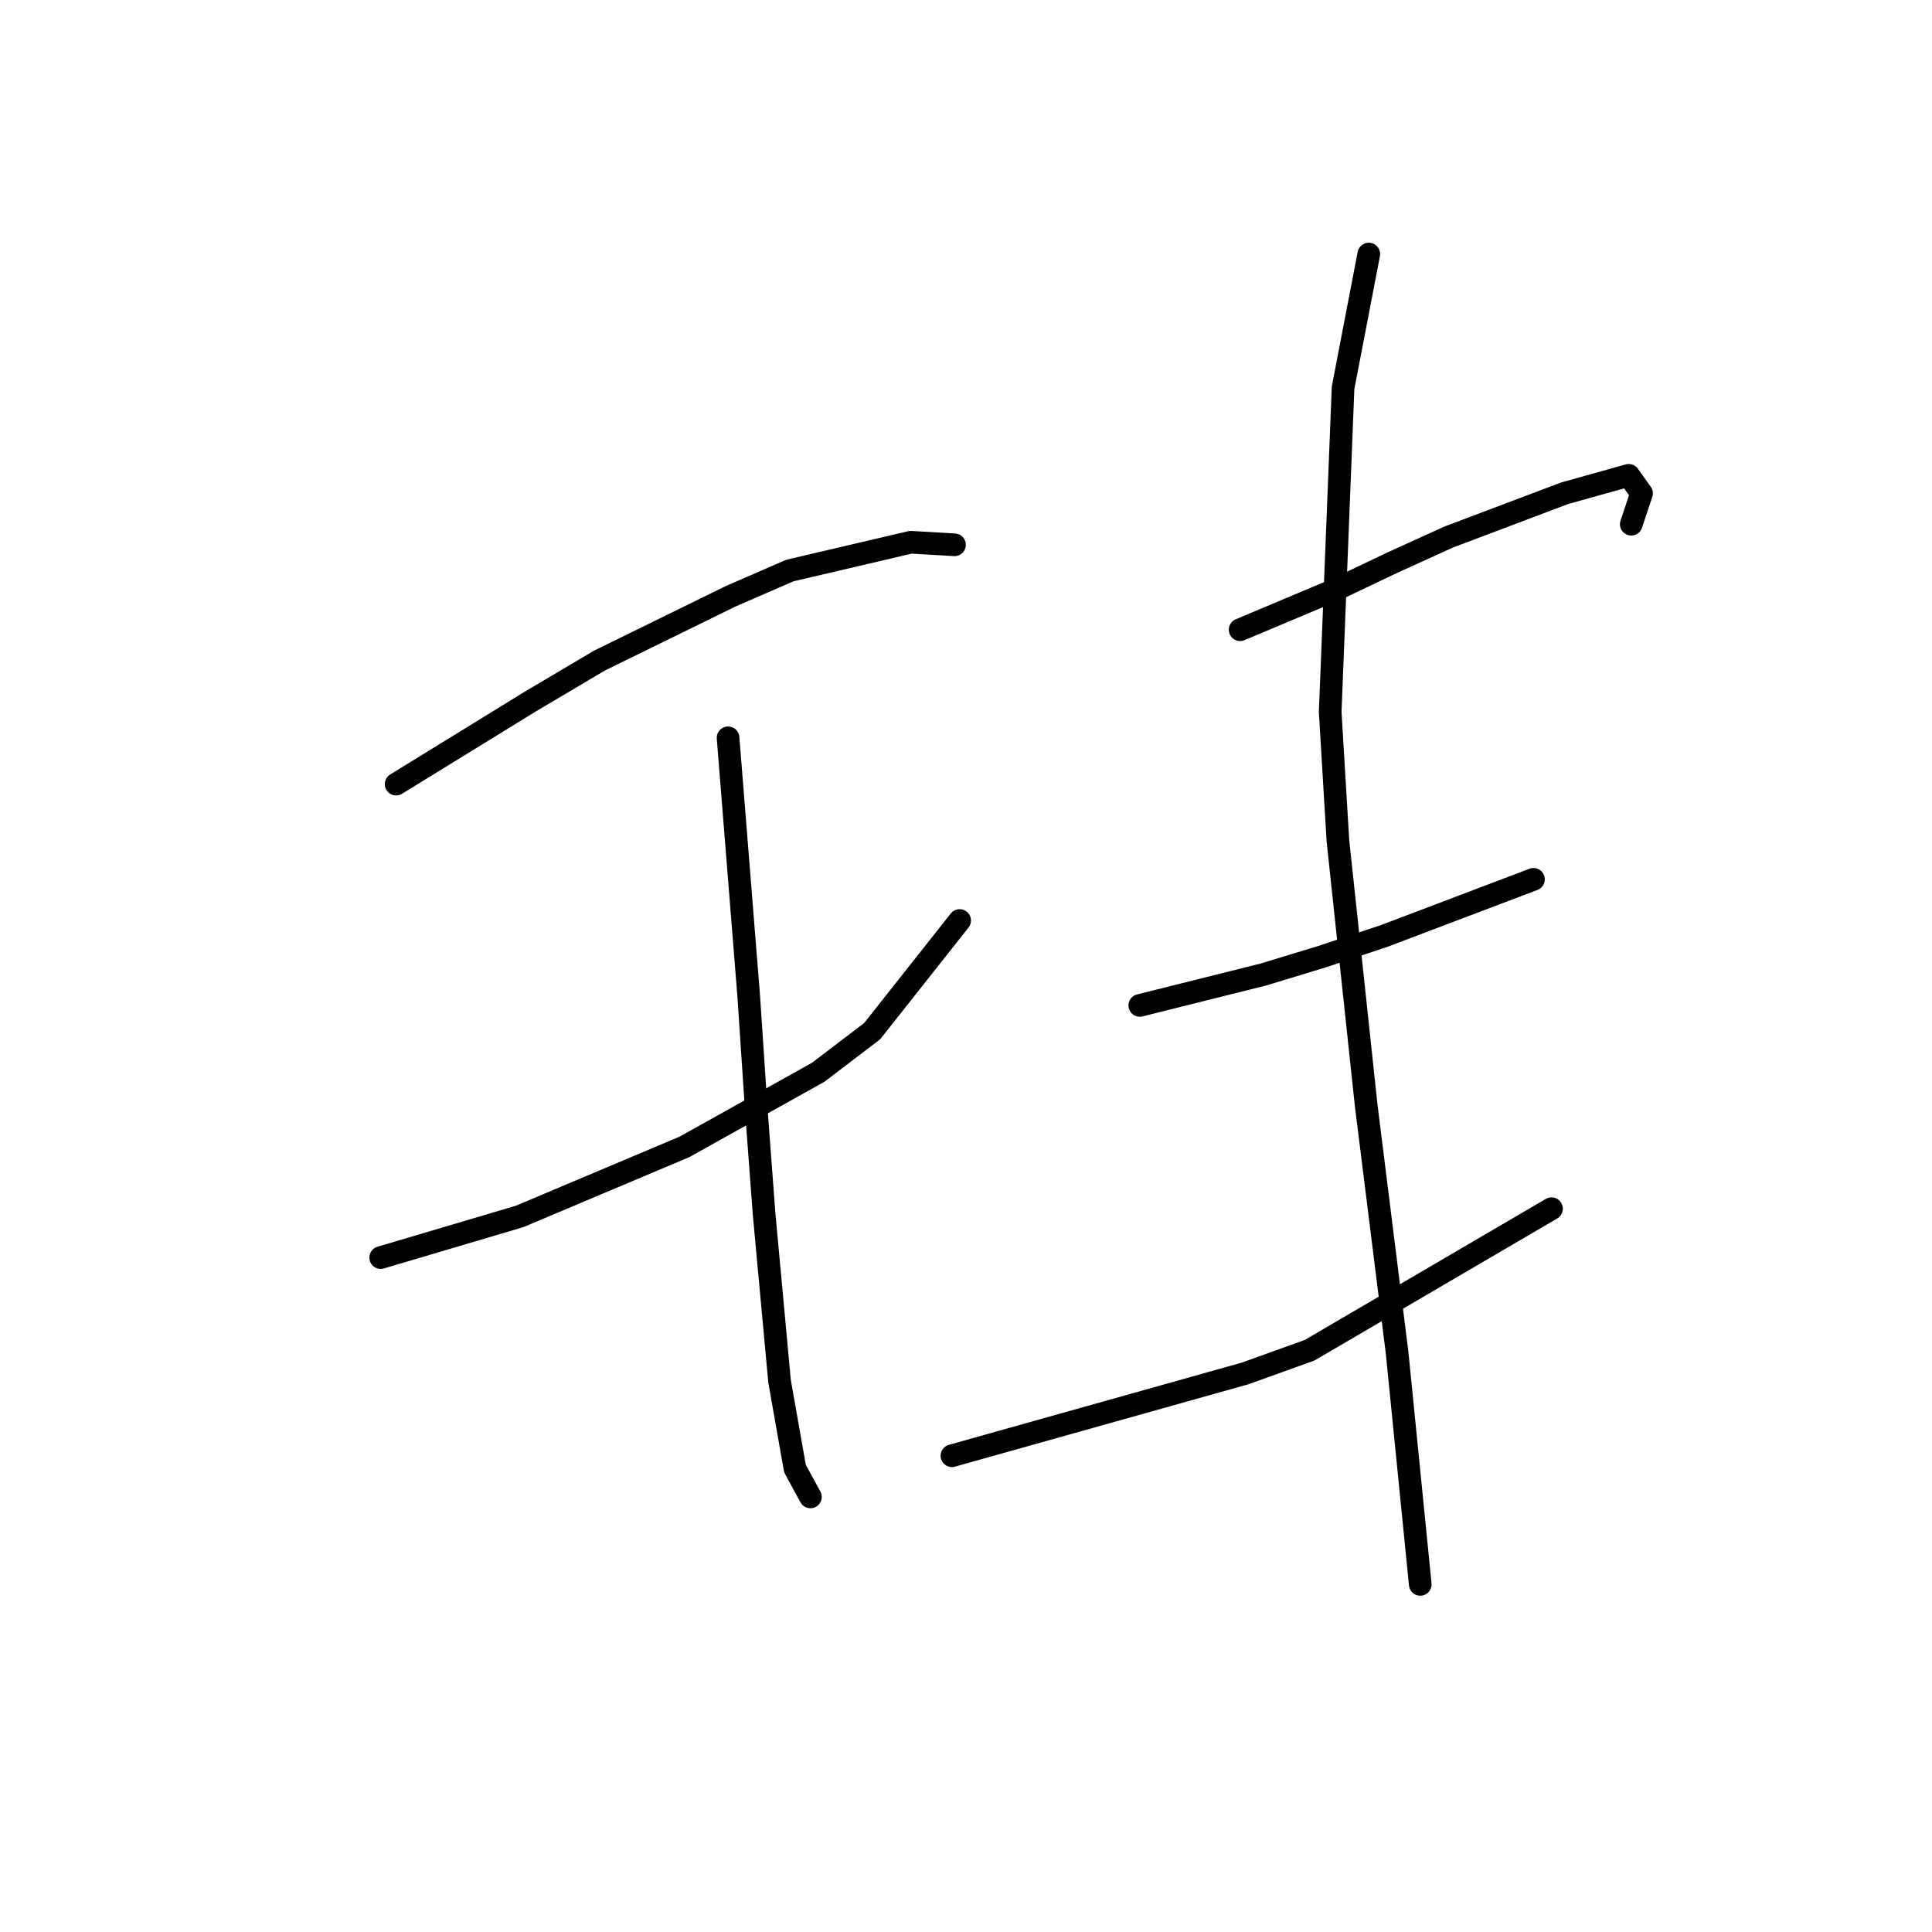 <?xml version="1.0" standalone="no"?>
    <svg width="256" height="256" xmlns="http://www.w3.org/2000/svg" version="1.1">
    <polyline stroke="black" stroke-width="3" stroke-linecap="round" fill="transparent" stroke-linejoin="round" points="52.488 103.9 61.353 98.445 70.218 92.989 79.424 87.534 96.814 79.01 104.656 75.6 120.681 71.849 126.478 72.19 126.478 72.19 " />
        <polyline stroke="black" stroke-width="3" stroke-linecap="round" fill="transparent" stroke-linejoin="round" points="50.442 166.638 59.648 163.91 68.854 161.182 90.676 151.976 108.406 142.088 115.567 136.633 127.159 121.971 127.159 121.971 " />
        <polyline stroke="black" stroke-width="3" stroke-linecap="round" fill="transparent" stroke-linejoin="round" points="96.473 97.763 97.836 114.811 99.2 131.859 100.223 147.203 101.246 160.841 103.292 183.004 105.338 194.597 107.383 198.347 107.383 198.347 " />
        <polyline stroke="black" stroke-width="3" stroke-linecap="round" fill="transparent" stroke-linejoin="round" points="164.325 83.442 170.803 80.714 177.281 77.987 184.442 74.577 191.943 71.167 207.286 65.371 215.81 62.984 217.515 65.371 216.151 69.462 216.151 69.462 " />
        <polyline stroke="black" stroke-width="3" stroke-linecap="round" fill="transparent" stroke-linejoin="round" points="151.027 133.223 159.21 131.177 167.393 129.131 175.236 126.745 183.419 124.017 203.195 116.516 203.195 116.516 " />
        <polyline stroke="black" stroke-width="3" stroke-linecap="round" fill="transparent" stroke-linejoin="round" points="126.137 192.892 145.572 187.437 165.007 181.981 173.531 178.912 205.582 160.159 205.582 160.159 " />
        <polyline stroke="black" stroke-width="3" stroke-linecap="round" fill="transparent" stroke-linejoin="round" points="181.373 33.661 179.668 42.526 177.963 51.391 176.258 94.353 177.281 111.401 181.032 146.521 185.124 179.253 188.192 209.94 188.192 209.94 " />
        </svg>